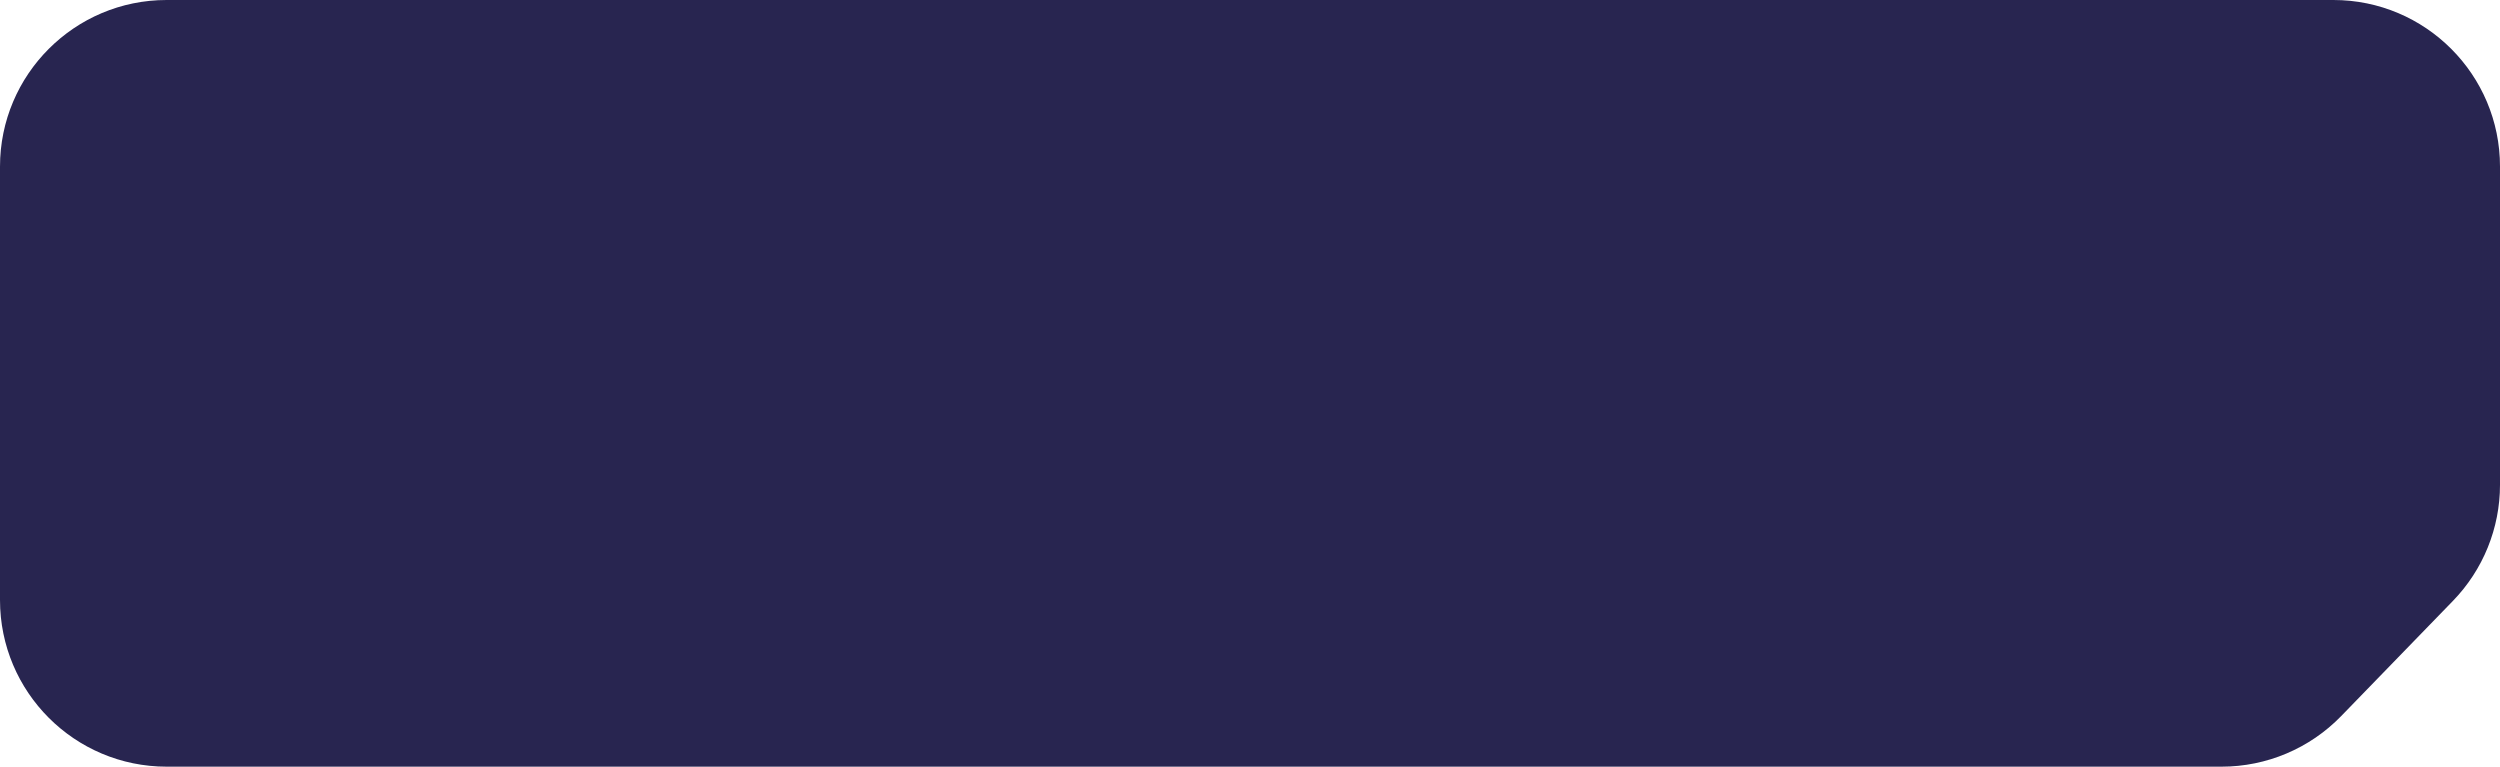 <svg width="225" height="69" viewBox="0 0 225 69" fill="none" xmlns="http://www.w3.org/2000/svg">
<path d="M0 15V18.429V54C0 62.284 6.716 69 15 69H199.942C203.999 69 207.883 67.357 210.708 64.445L220.766 54.078C223.481 51.28 225 47.533 225 43.634V15C225 6.716 218.284 0 210 0H15C6.716 0 0 6.716 0 15Z" fill="#282550"/>
</svg>

